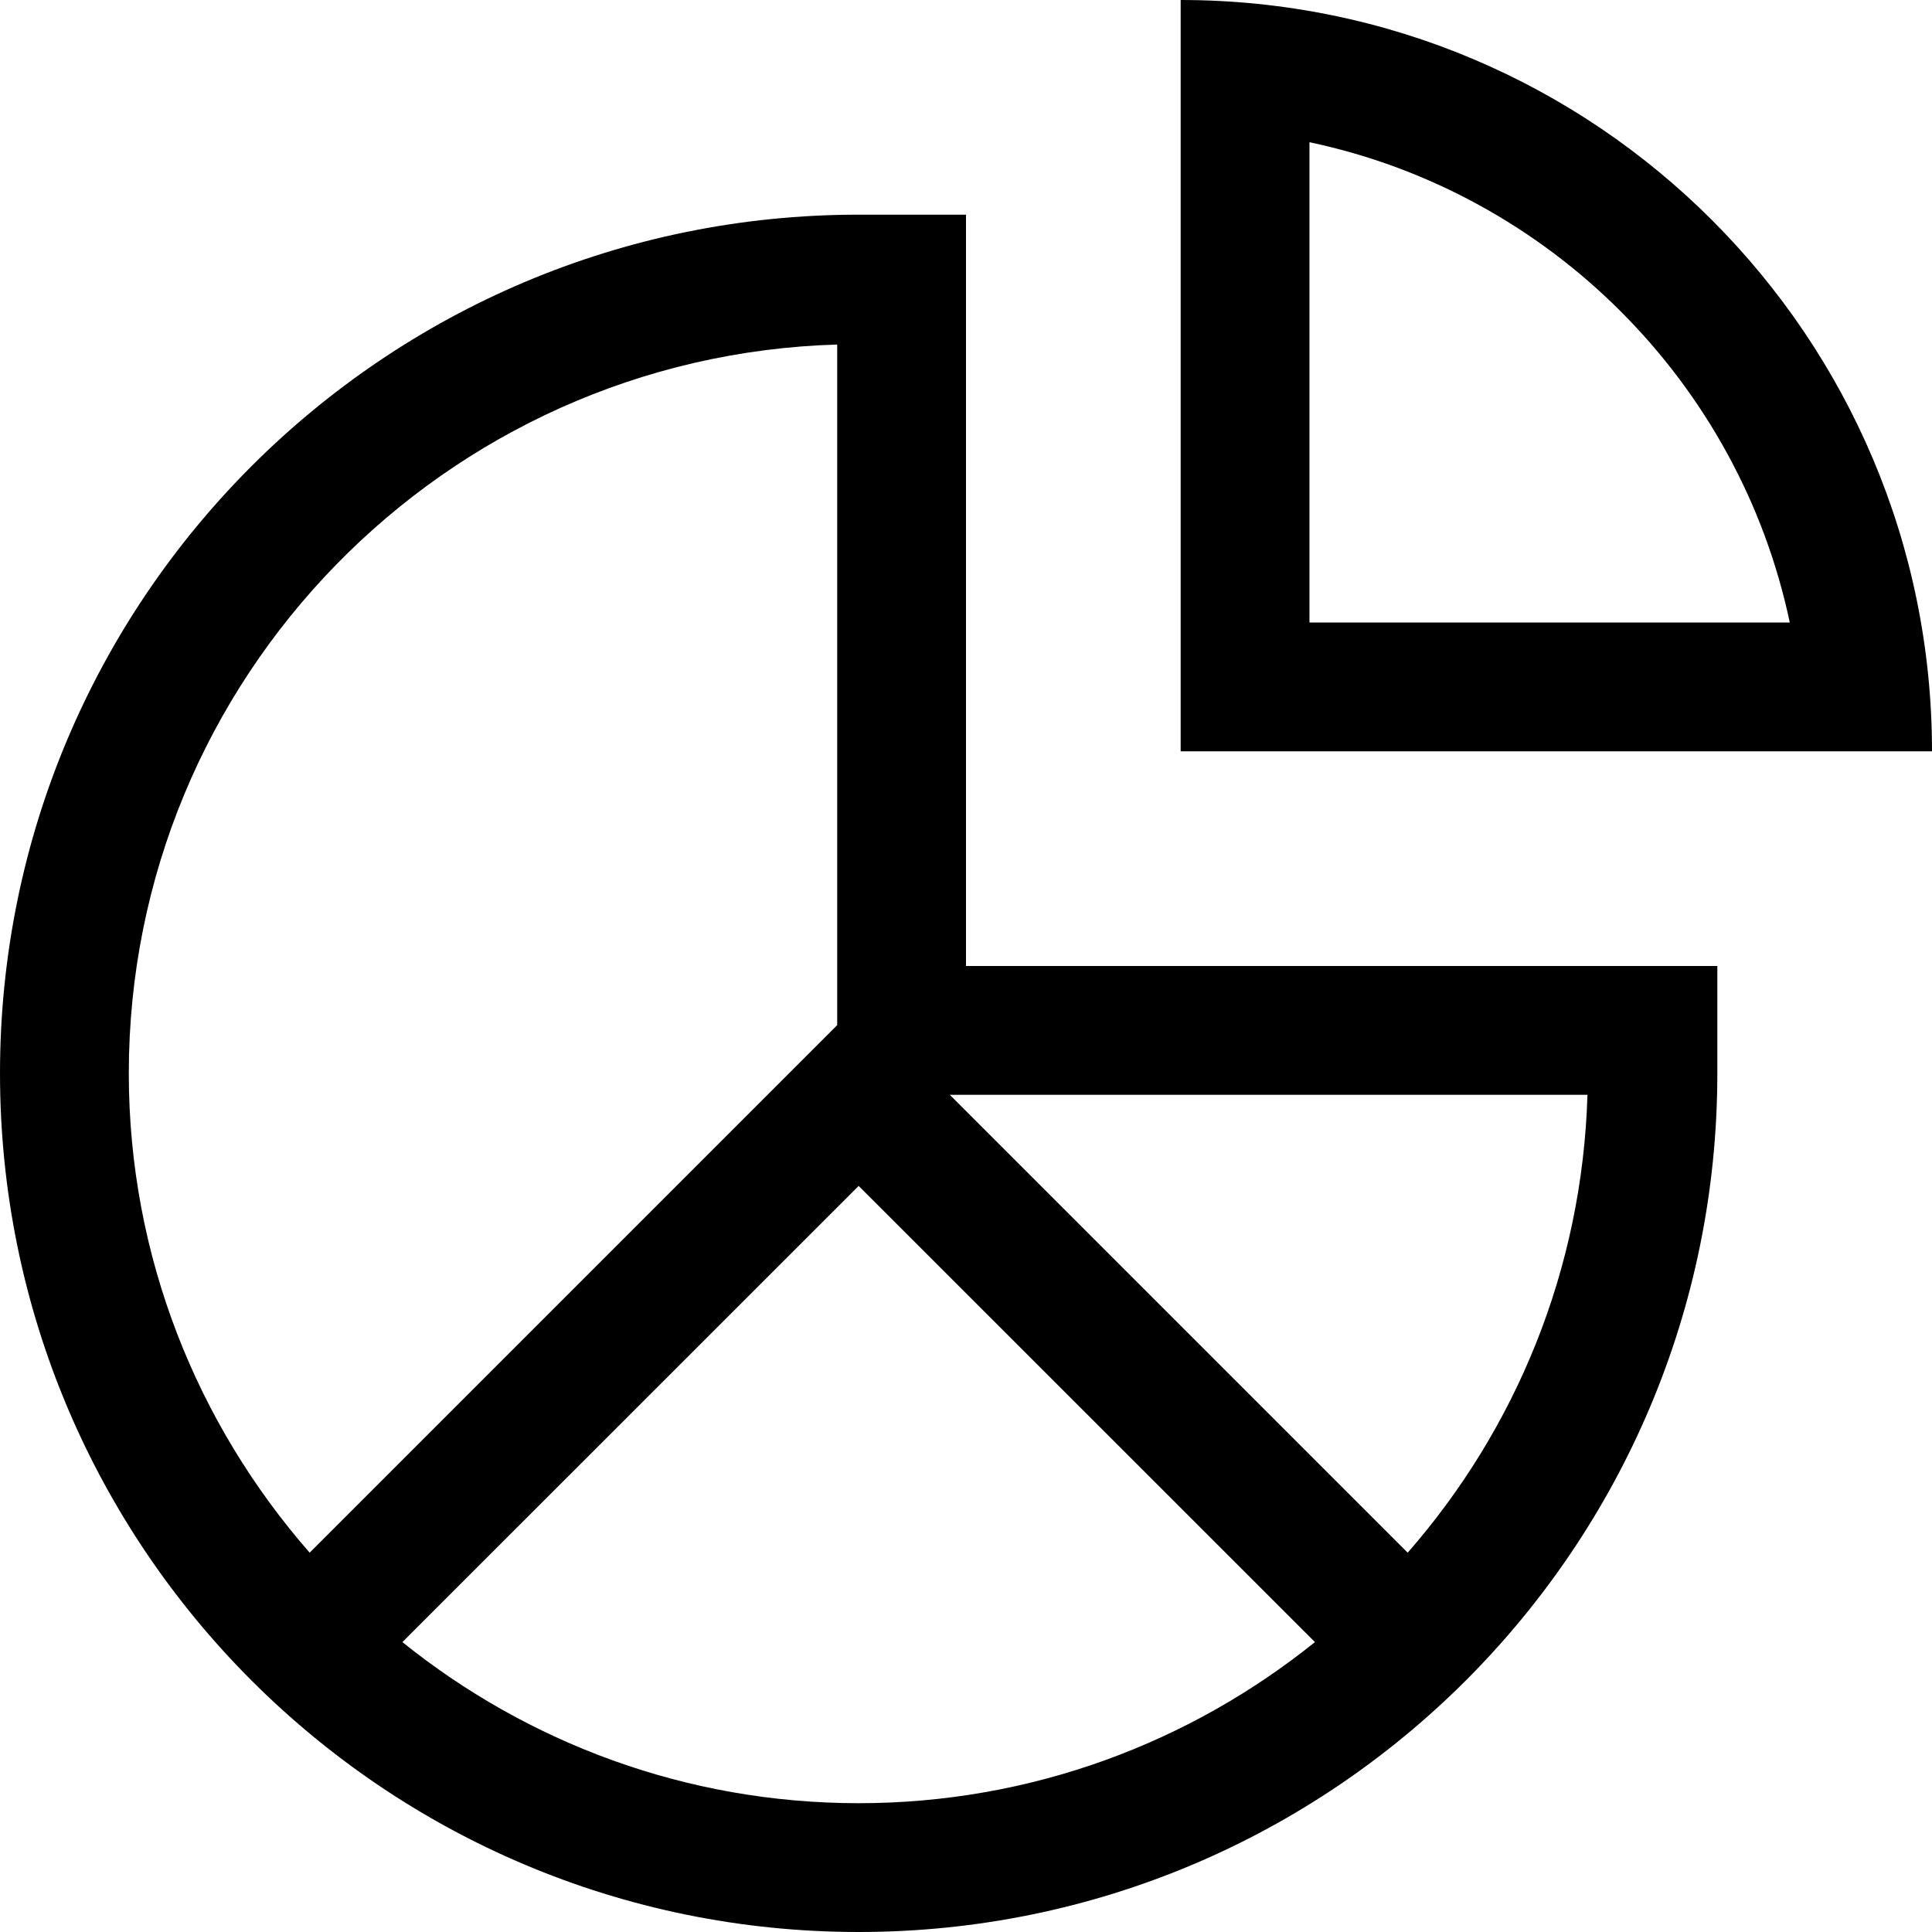 <?xml version="1.0" encoding="iso-8859-1"?>
<!-- Generator: Adobe Illustrator 23.0.1, SVG Export Plug-In . SVG Version: 6.00 Build 0)  -->
<svg version="1.1" id="data_x5F_chart-layer" xmlns="http://www.w3.org/2000/svg" xmlns:xlink="http://www.w3.org/1999/xlink"
	 x="0px" y="0px" viewBox="0 0 18 18" style="enable-background:new 0 0 18 18;" xml:space="preserve">
<g id="data_x5F_chart">
	<rect y="0" style="opacity:0.25;fill:none;" width="18" height="18"/>
	<path d="M11,0v7h7C18,3.134,14.866,0,11,0z M12.2,1.325c2.237,0.472,4.003,2.238,4.475,4.475H12.2V1.325z M9,2H8
		c-4.418,0-8,3.582-8,8s3.582,8,8,8s8-3.582,8-8V9H9V2z M1.2,10c0-3.682,2.943-6.683,6.6-6.79v6.341l-4.915,4.915
		C1.839,13.27,1.2,11.71,1.2,10z M8,16.8c-1.608,0-3.086-0.564-4.251-1.501L8,11.049l4.251,4.25C11.086,16.236,9.608,16.8,8,16.8z
		 M14.79,10.2c-0.048,1.631-0.67,3.117-1.675,4.266L8.849,10.2H14.79z"/>
</g>
</svg>
